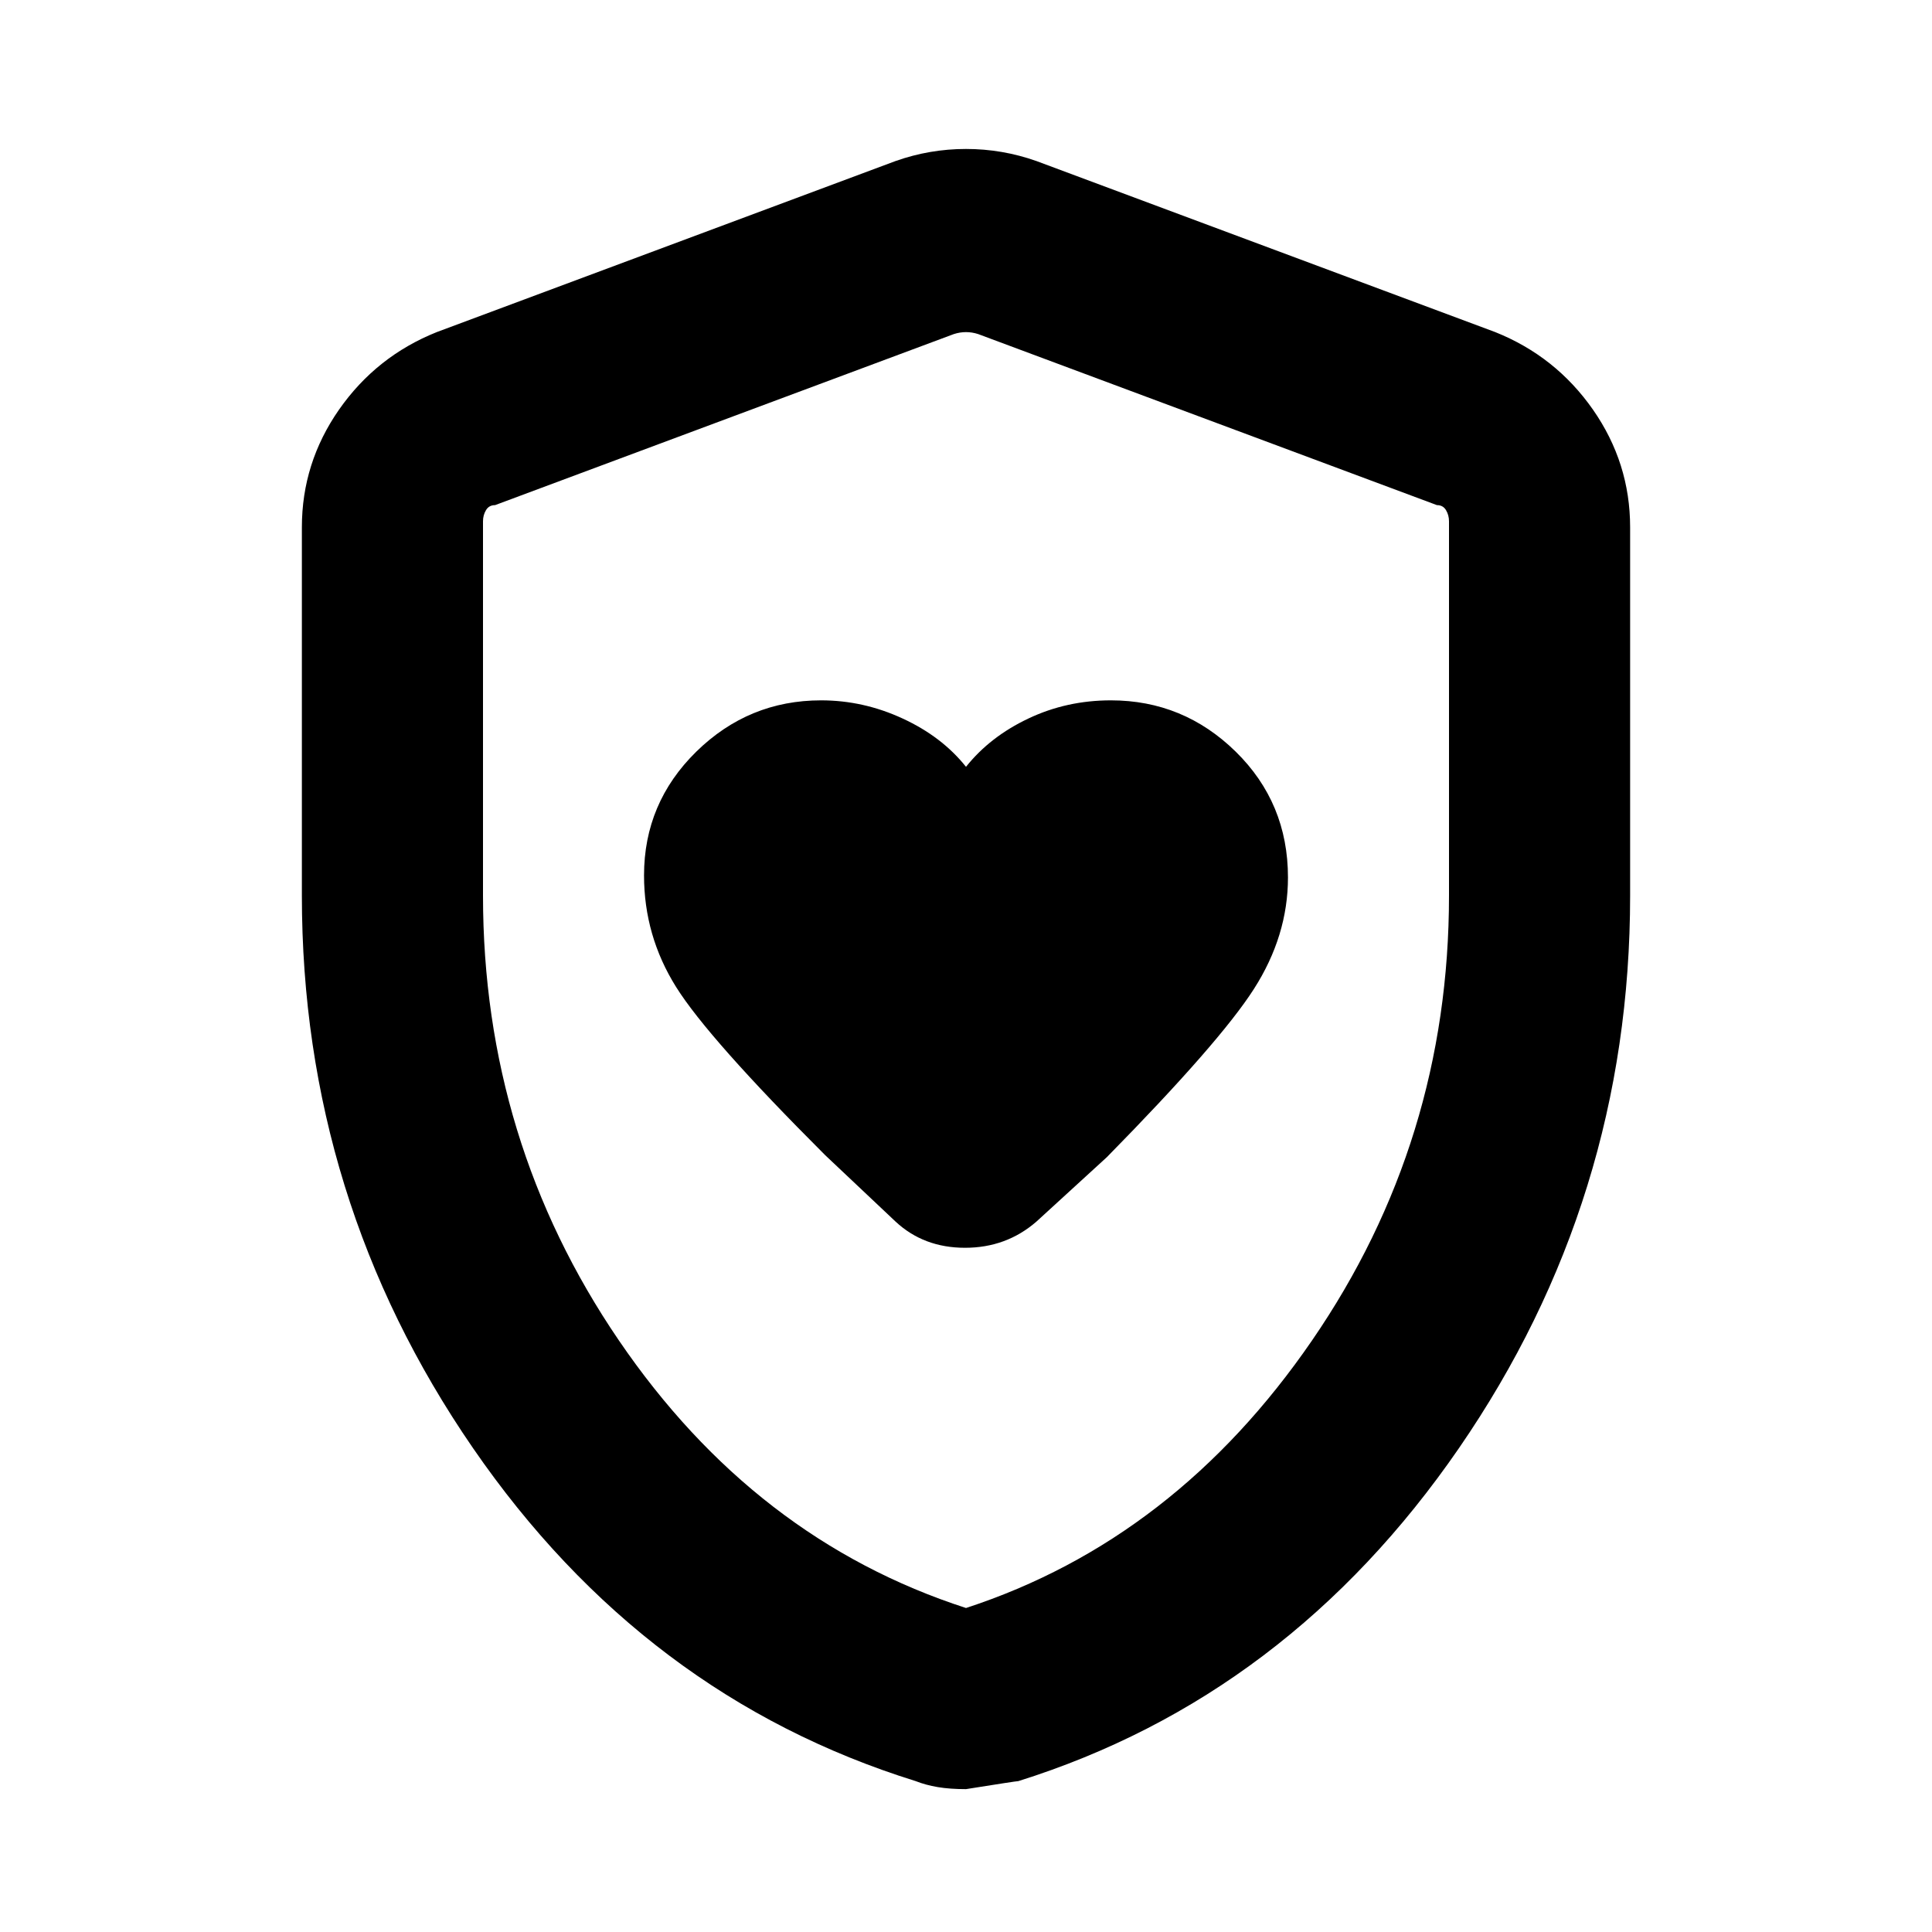 <svg xmlns="http://www.w3.org/2000/svg" height="20" width="20"><path d="M10 7.938q-.25-.313-.656-.5-.406-.188-.844-.188-.75 0-1.292.531-.541.531-.541 1.281 0 .626.333 1.157t1.542 1.739l.729.688q.291.271.719.271.427 0 .739-.271l.729-.667q1.167-1.187 1.521-1.739.354-.552.354-1.157 0-.771-.541-1.302-.542-.531-1.292-.531-.458 0-.854.188-.396.187-.646.5Zm0 10.583q-.167 0-.292-.021-.125-.021-.229-.062-2.812-.876-4.583-3.448-1.771-2.573-1.771-5.719V5.458q0-.666.385-1.218.386-.552 1.011-.802l4.75-1.771q.354-.125.729-.125t.729.125l4.75 1.771q.625.25 1.011.802.385.552.385 1.218v3.813q0 3.146-1.771 5.719-1.771 2.572-4.562 3.448-.021 0-.542.083Zm0-1.875q2.167-.708 3.583-2.771Q15 11.812 15 9.271V5.396q0-.063-.031-.115-.031-.052-.094-.052l-4.75-1.771q-.063-.02-.125-.02t-.125.02l-4.75 1.771q-.063 0-.094.052T5 5.396v3.875q0 2.541 1.406 4.604T10 16.646Zm0-6.604Z"/></svg>